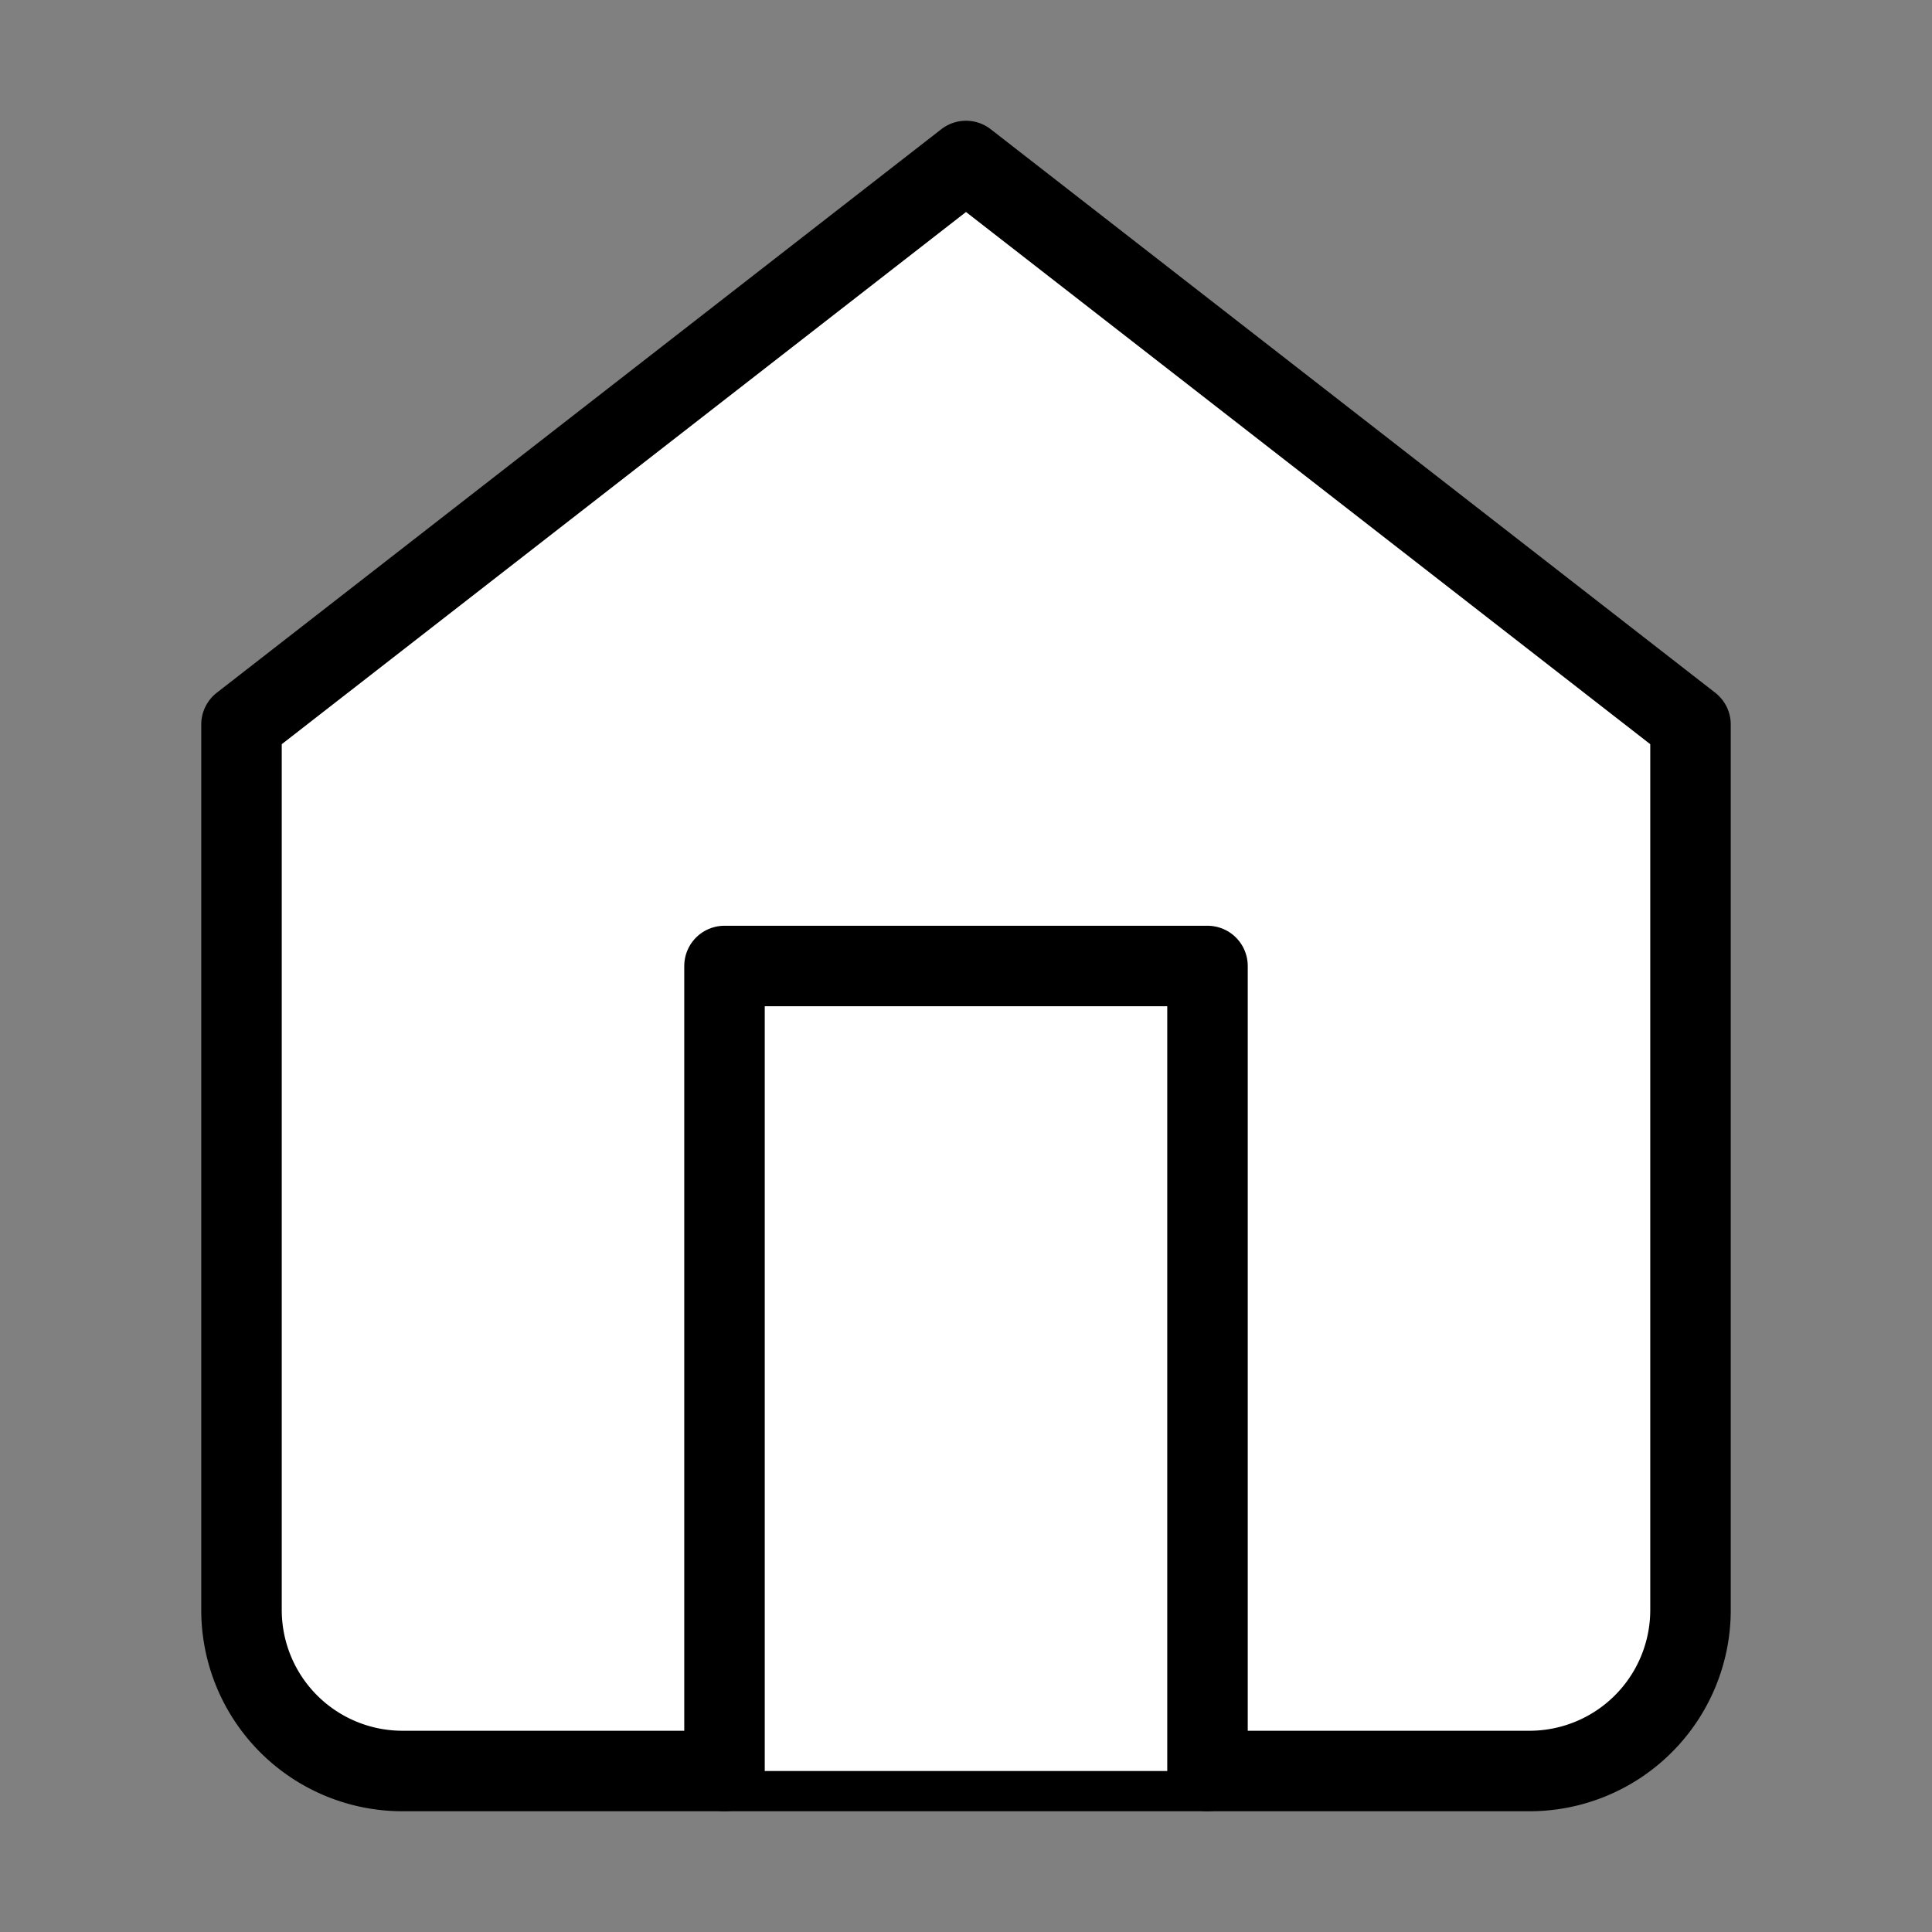 <svg xmlns="http://www.w3.org/2000/svg" width="32" height="32" style="5px " viewBox="0 0 24 24" fill="white" stroke="black" stroke-width="1" stroke-linecap="round" stroke-linejoin="round">
  <rect x="0" y="0" width="24" height="24" fill="#808080" stroke="none"/>
  <path d="M3 9L12 2L21 9V20A2 2 0 0 1 19 22H5A2 2 0 0 1 3 20Z"/>
  <path d="M9 22V12H15V22"/>
</svg>
